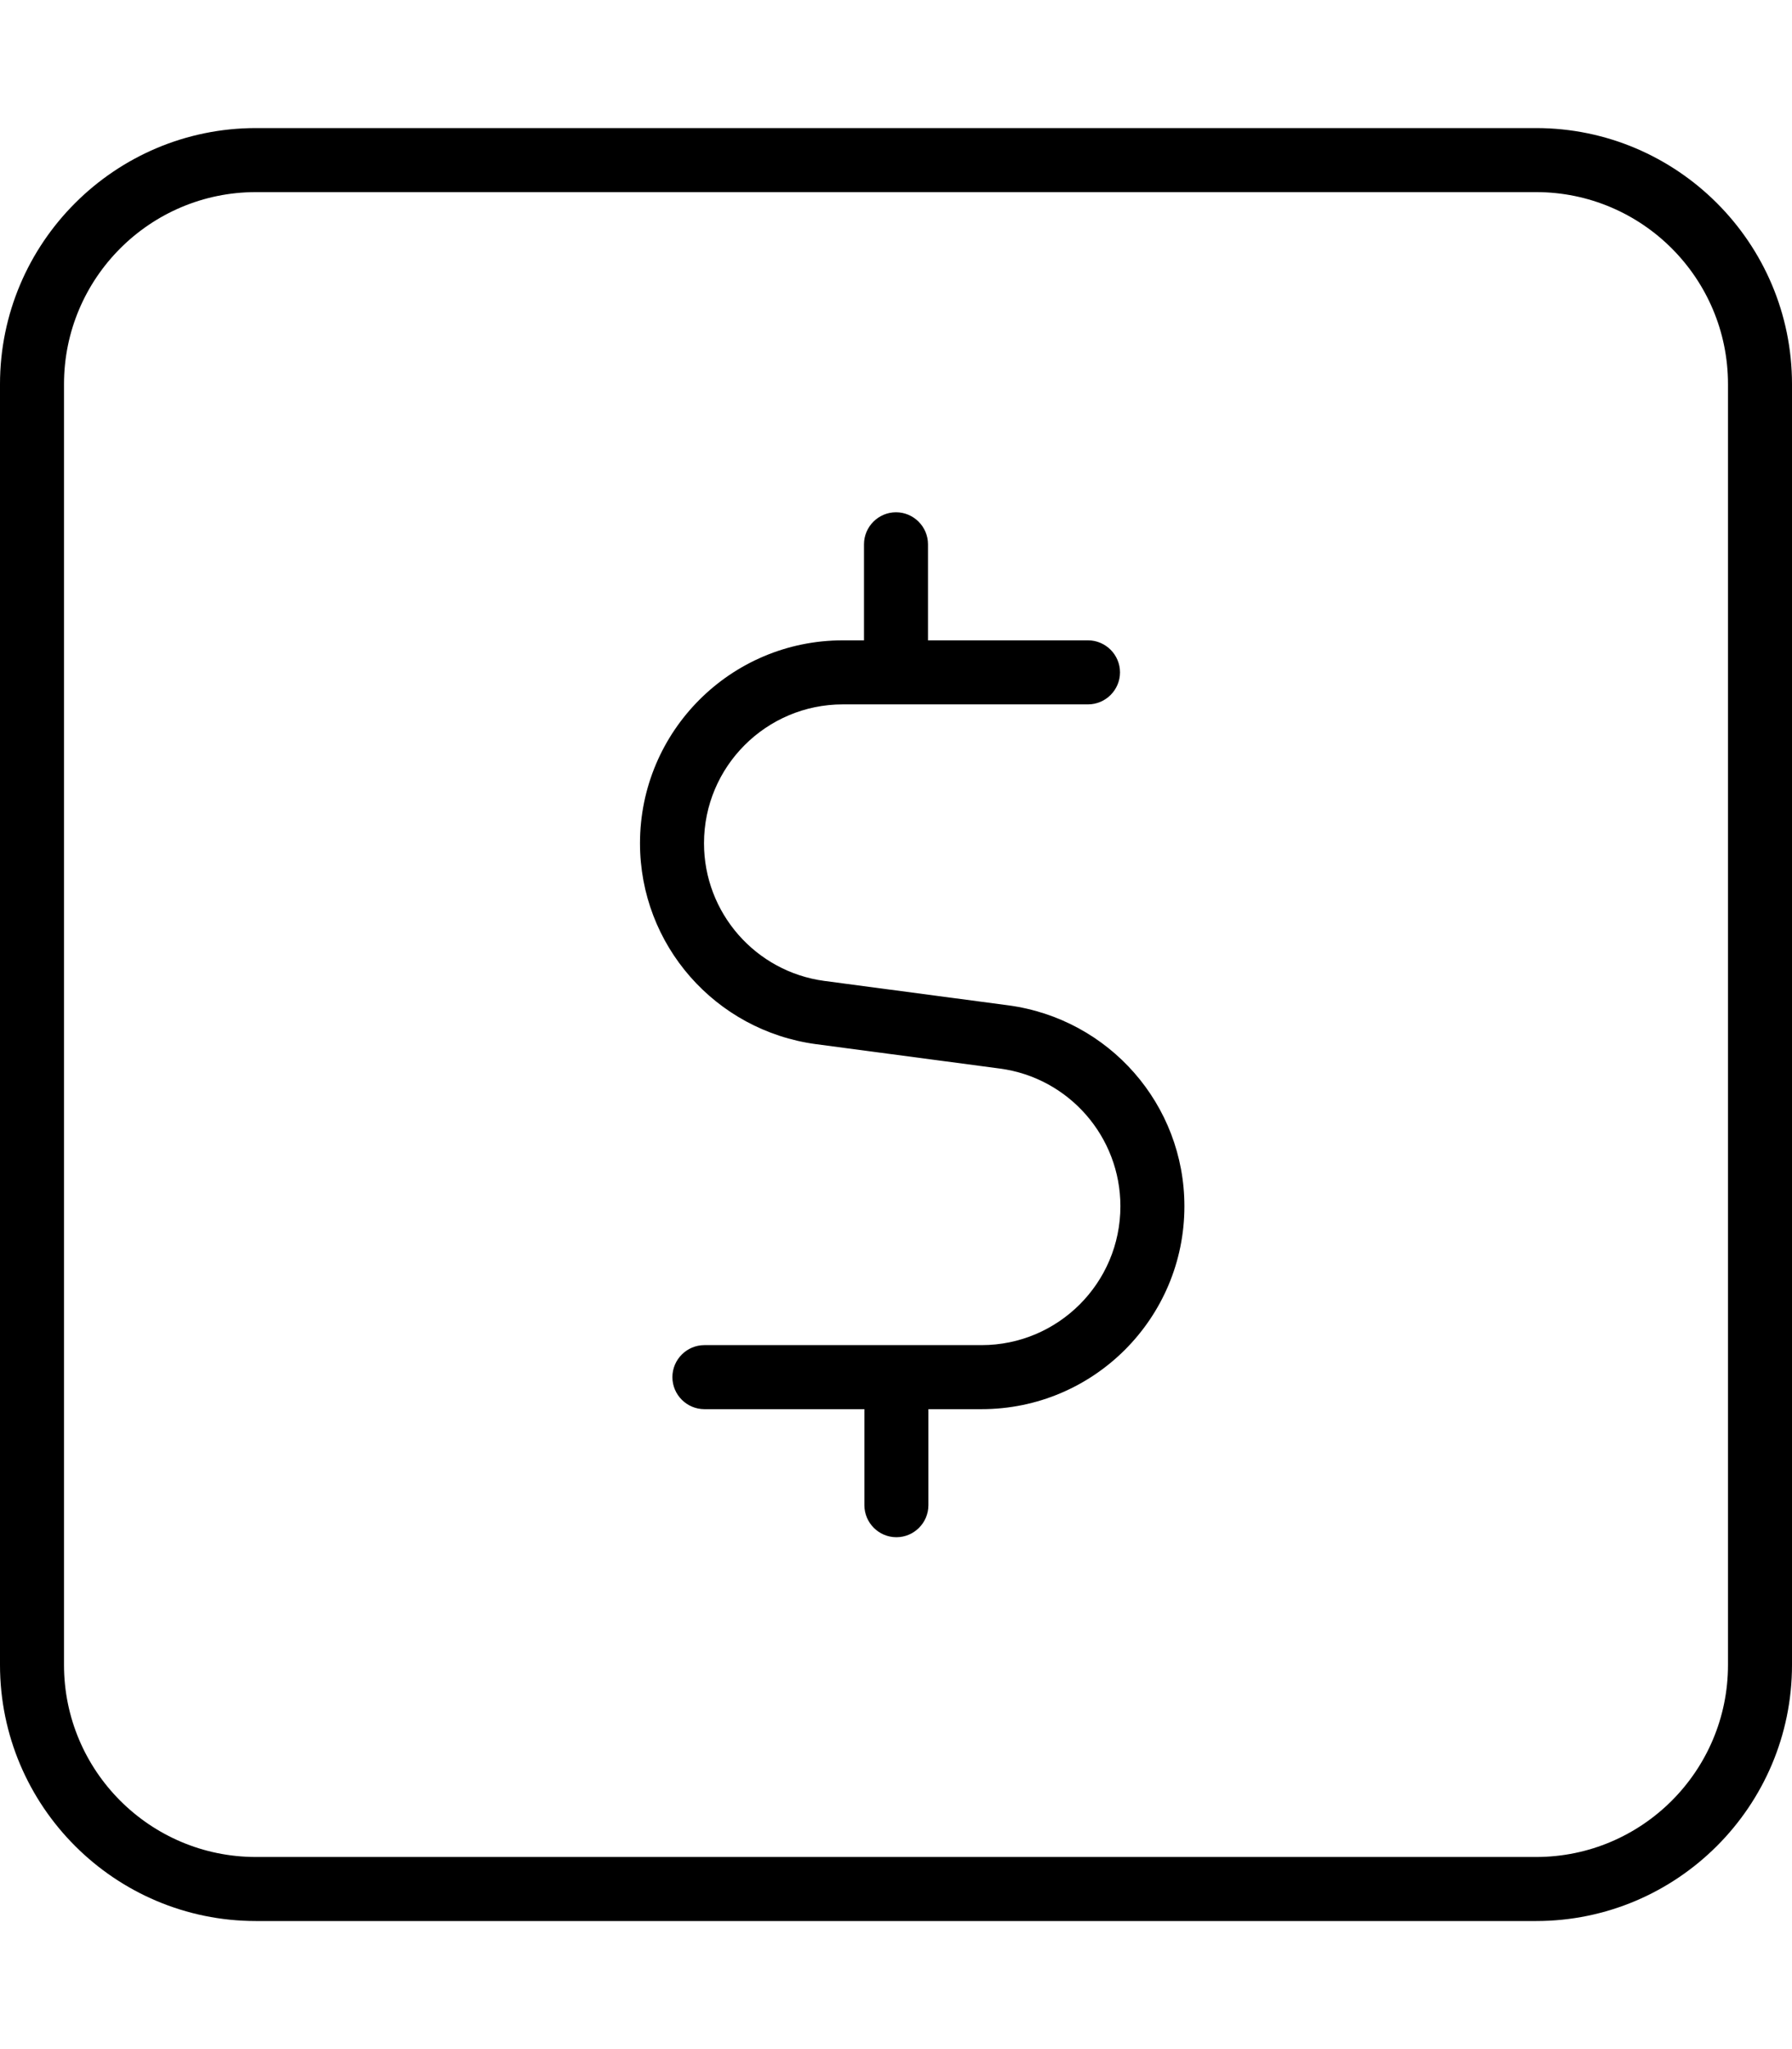 <svg xmlns="http://www.w3.org/2000/svg" viewBox="0 0 448 512"><!--! Font Awesome Pro 7.0.1 by @fontawesome - https://fontawesome.com License - https://fontawesome.com/license (Commercial License) Copyright 2025 Fonticons, Inc. --><path fill="currentColor" d="M64 48C37.5 48 16 69.5 16 96l0 320c0 26.5 21.5 48 48 48l320 0c26.5 0 48-21.5 48-48l0-320c0-26.5-21.5-48-48-48L64 48zM0 96C0 60.7 28.7 32 64 32l320 0c35.3 0 64 28.7 64 64l0 320c0 35.3-28.7 64-64 64L64 480c-35.3 0-64-28.7-64-64L0 96zm224 32c4.4 0 8 3.6 8 8l0 24 40 0c4.4 0 8 3.6 8 8s-3.6 8-8 8l-61.3 0c-19.1 0-34.7 15.5-34.7 34.7 0 17.4 12.9 32.1 30.1 34.4l46 6.1c25.2 3.4 44 24.8 44 50.2 0 28-22.7 50.7-50.7 50.7l-13.3 0 0 24c0 4.4-3.6 8-8 8s-8-3.6-8-8l0-24-40 0c-4.4 0-8-3.6-8-8s3.6-8 8-8l69.3 0c19.1 0 34.7-15.5 34.7-34.7 0-17.4-12.9-32.1-30.1-34.4l-46-6.1c-25.2-3.4-44-24.8-44-50.2 0-28 22.7-50.7 50.7-50.7l5.3 0 0-24c0-4.4 3.6-8 8-8z"/></svg>